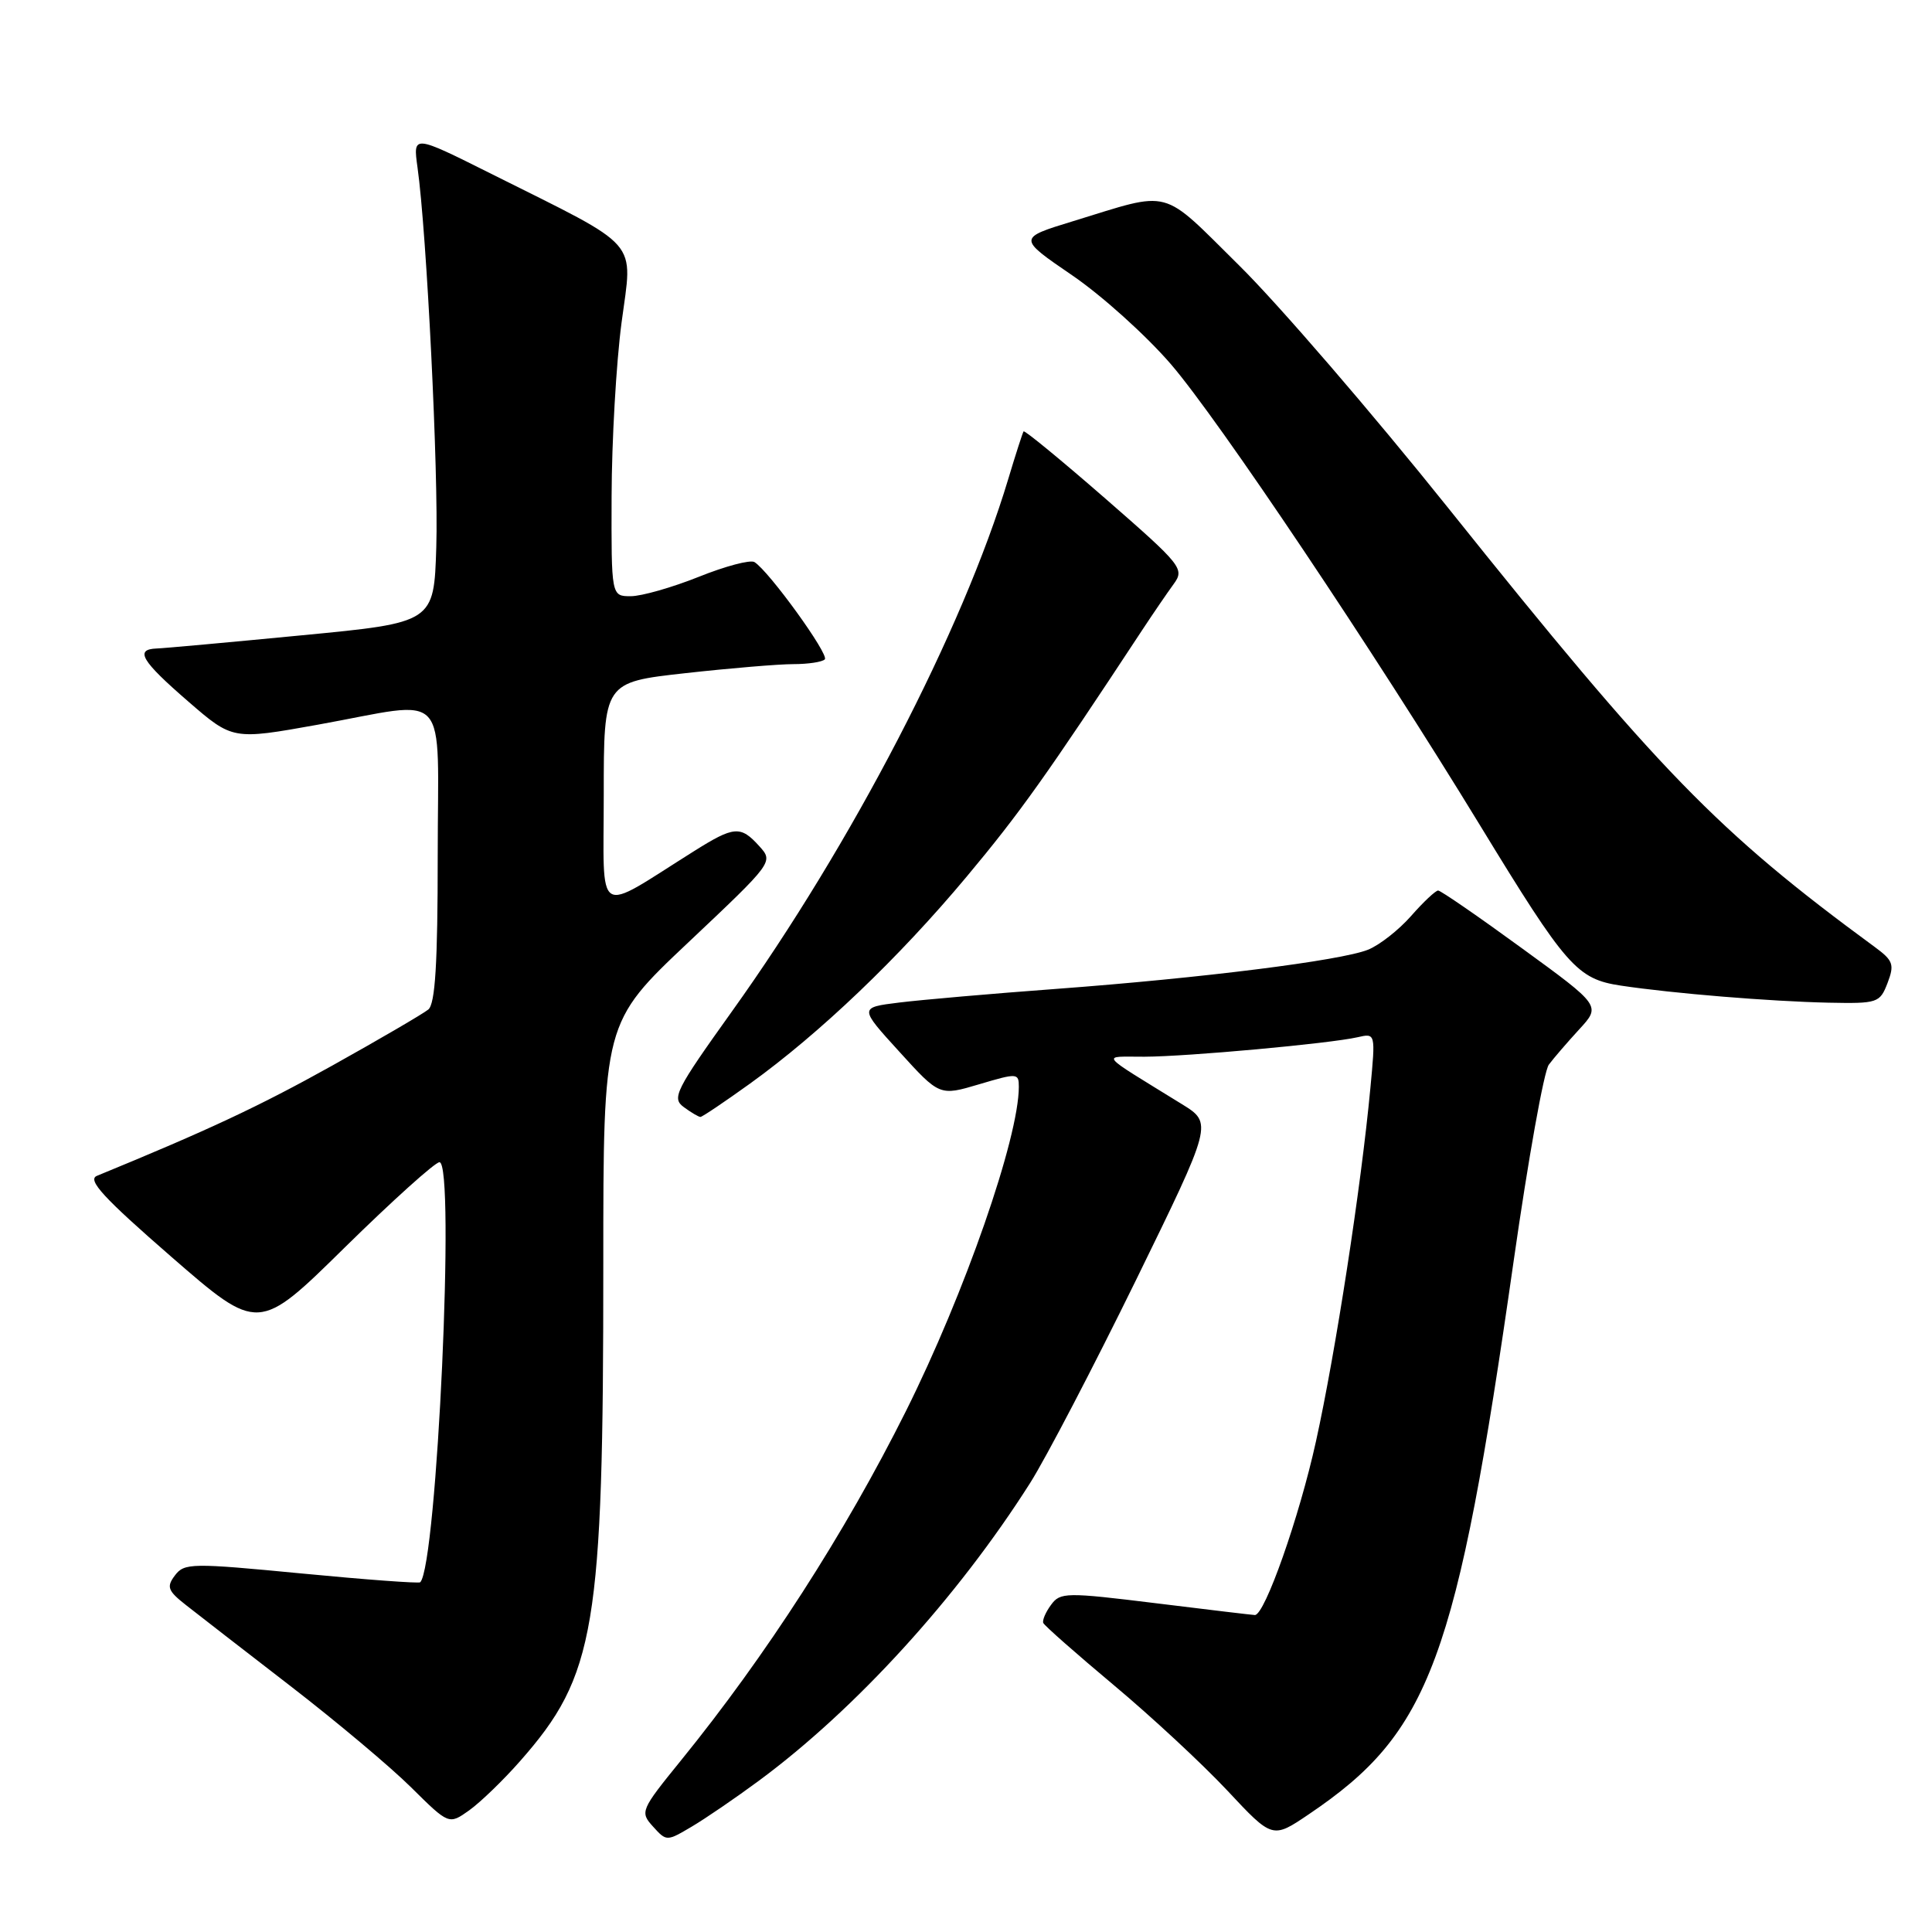 <?xml version="1.0" encoding="UTF-8" standalone="no"?>
<!DOCTYPE svg PUBLIC "-//W3C//DTD SVG 1.1//EN" "http://www.w3.org/Graphics/SVG/1.1/DTD/svg11.dtd" >
<svg xmlns="http://www.w3.org/2000/svg" xmlns:xlink="http://www.w3.org/1999/xlink" version="1.1" viewBox="0 0 256 256">
 <g >
 <path fill="currentColor"
d=" M 100.55 235.96 C 113.37 226.49 126.89 211.65 136.50 196.50 C 138.59 193.20 144.89 181.12 150.50 169.67 C 160.69 148.83 160.69 148.83 156.60 146.30 C 145.30 139.32 145.86 140.04 151.64 140.02 C 157.37 140.00 176.18 138.28 179.88 137.44 C 182.27 136.89 182.27 136.89 181.58 144.20 C 180.36 157.22 176.97 179.22 174.37 191.00 C 172.16 201.05 167.59 214.00 166.28 214.00 C 166.03 214.00 160.14 213.30 153.19 212.44 C 141.24 210.97 140.49 210.98 139.27 212.65 C 138.55 213.62 138.09 214.71 138.24 215.05 C 138.38 215.40 142.58 219.10 147.56 223.27 C 152.55 227.44 159.32 233.73 162.62 237.25 C 168.61 243.66 168.61 243.66 173.44 240.39 C 189.52 229.53 192.99 220.15 200.57 167.07 C 202.49 153.63 204.58 141.93 205.23 141.07 C 205.87 140.21 207.69 138.10 209.26 136.39 C 212.13 133.27 212.13 133.27 201.65 125.64 C 195.89 121.44 190.90 118.00 190.56 118.00 C 190.22 118.00 188.60 119.52 186.97 121.38 C 185.34 123.23 182.77 125.25 181.25 125.85 C 177.62 127.29 159.25 129.60 140.00 131.03 C 131.47 131.66 122.10 132.48 119.17 132.84 C 113.83 133.50 113.83 133.50 119.17 139.36 C 124.50 145.23 124.50 145.23 129.75 143.67 C 134.79 142.17 135.00 142.18 135.00 144.00 C 135.00 150.79 127.82 171.40 120.02 187.02 C 111.92 203.22 101.53 219.35 90.23 233.27 C 84.88 239.86 84.78 240.10 86.53 242.03 C 88.31 244.00 88.34 244.00 91.64 242.05 C 93.47 240.97 97.48 238.23 100.55 235.96 Z  M 68.92 233.35 C 78.91 222.01 79.95 215.80 79.94 167.50 C 79.94 135.50 79.94 135.50 91.22 124.86 C 102.48 114.23 102.50 114.21 100.60 112.11 C 98.13 109.38 97.28 109.44 91.95 112.79 C 78.68 121.12 80.00 121.96 80.00 105.28 C 80.00 90.40 80.00 90.40 90.80 89.20 C 96.73 88.54 103.18 88.00 105.13 88.00 C 107.07 88.00 108.95 87.72 109.29 87.37 C 109.91 86.76 101.89 75.67 99.97 74.48 C 99.42 74.14 96.10 75.02 92.57 76.44 C 89.04 77.85 85.00 79.00 83.58 79.00 C 81.00 79.00 81.00 79.00 81.04 65.75 C 81.06 58.46 81.65 48.11 82.36 42.74 C 83.84 31.54 85.20 33.09 65.11 23.04 C 54.72 17.84 54.72 17.84 55.32 22.17 C 56.54 30.80 58.12 62.74 57.81 72.50 C 57.50 82.50 57.50 82.50 40.00 84.18 C 30.38 85.11 21.71 85.90 20.75 85.93 C 17.82 86.04 18.73 87.57 24.92 92.93 C 30.83 98.05 30.83 98.05 42.09 96.03 C 59.91 92.82 58.00 90.74 58.00 113.38 C 58.00 127.67 57.67 133.02 56.75 133.77 C 56.06 134.33 50.33 137.68 44.00 141.21 C 34.36 146.58 27.69 149.71 12.83 155.81 C 11.54 156.35 13.74 158.74 22.70 166.53 C 34.24 176.56 34.24 176.56 45.70 165.28 C 52.01 159.08 57.65 154.00 58.23 154.00 C 60.35 154.00 57.90 207.43 55.68 209.66 C 55.50 209.83 48.42 209.31 39.93 208.49 C 25.40 207.09 24.42 207.10 23.18 208.75 C 22.03 210.27 22.23 210.79 24.68 212.71 C 26.23 213.93 32.45 218.75 38.50 223.42 C 44.55 228.09 51.75 234.13 54.49 236.85 C 59.48 241.79 59.48 241.79 62.17 239.88 C 63.65 238.82 66.69 235.89 68.92 233.35 Z  M 99.37 143.59 C 108.63 136.92 119.10 126.92 128.08 116.17 C 135.15 107.71 138.64 102.80 151.34 83.50 C 152.79 81.30 154.67 78.55 155.51 77.40 C 156.99 75.37 156.63 74.93 146.45 66.05 C 140.62 60.97 135.75 56.97 135.63 57.16 C 135.50 57.35 134.58 60.20 133.59 63.50 C 127.57 83.51 112.86 111.85 96.99 134.01 C 89.49 144.50 88.98 145.51 90.61 146.70 C 91.58 147.42 92.58 148.00 92.81 148.00 C 93.05 148.00 96.00 146.01 99.37 143.59 Z  M 250.11 130.25 C 251.04 127.81 250.86 127.28 248.44 125.50 C 227.53 110.16 219.87 102.27 191.91 67.33 C 181.86 54.77 169.40 40.31 164.21 35.19 C 153.66 24.77 155.43 25.25 142.18 29.31 C 134.86 31.55 134.86 31.55 142.04 36.46 C 145.99 39.15 151.89 44.47 155.16 48.27 C 161.46 55.59 182.02 86.26 196.08 109.31 C 207.57 128.15 208.95 129.72 214.78 130.60 C 221.71 131.64 234.53 132.69 242.27 132.86 C 248.80 132.99 249.09 132.90 250.11 130.25 Z "/>
</g>
</svg>